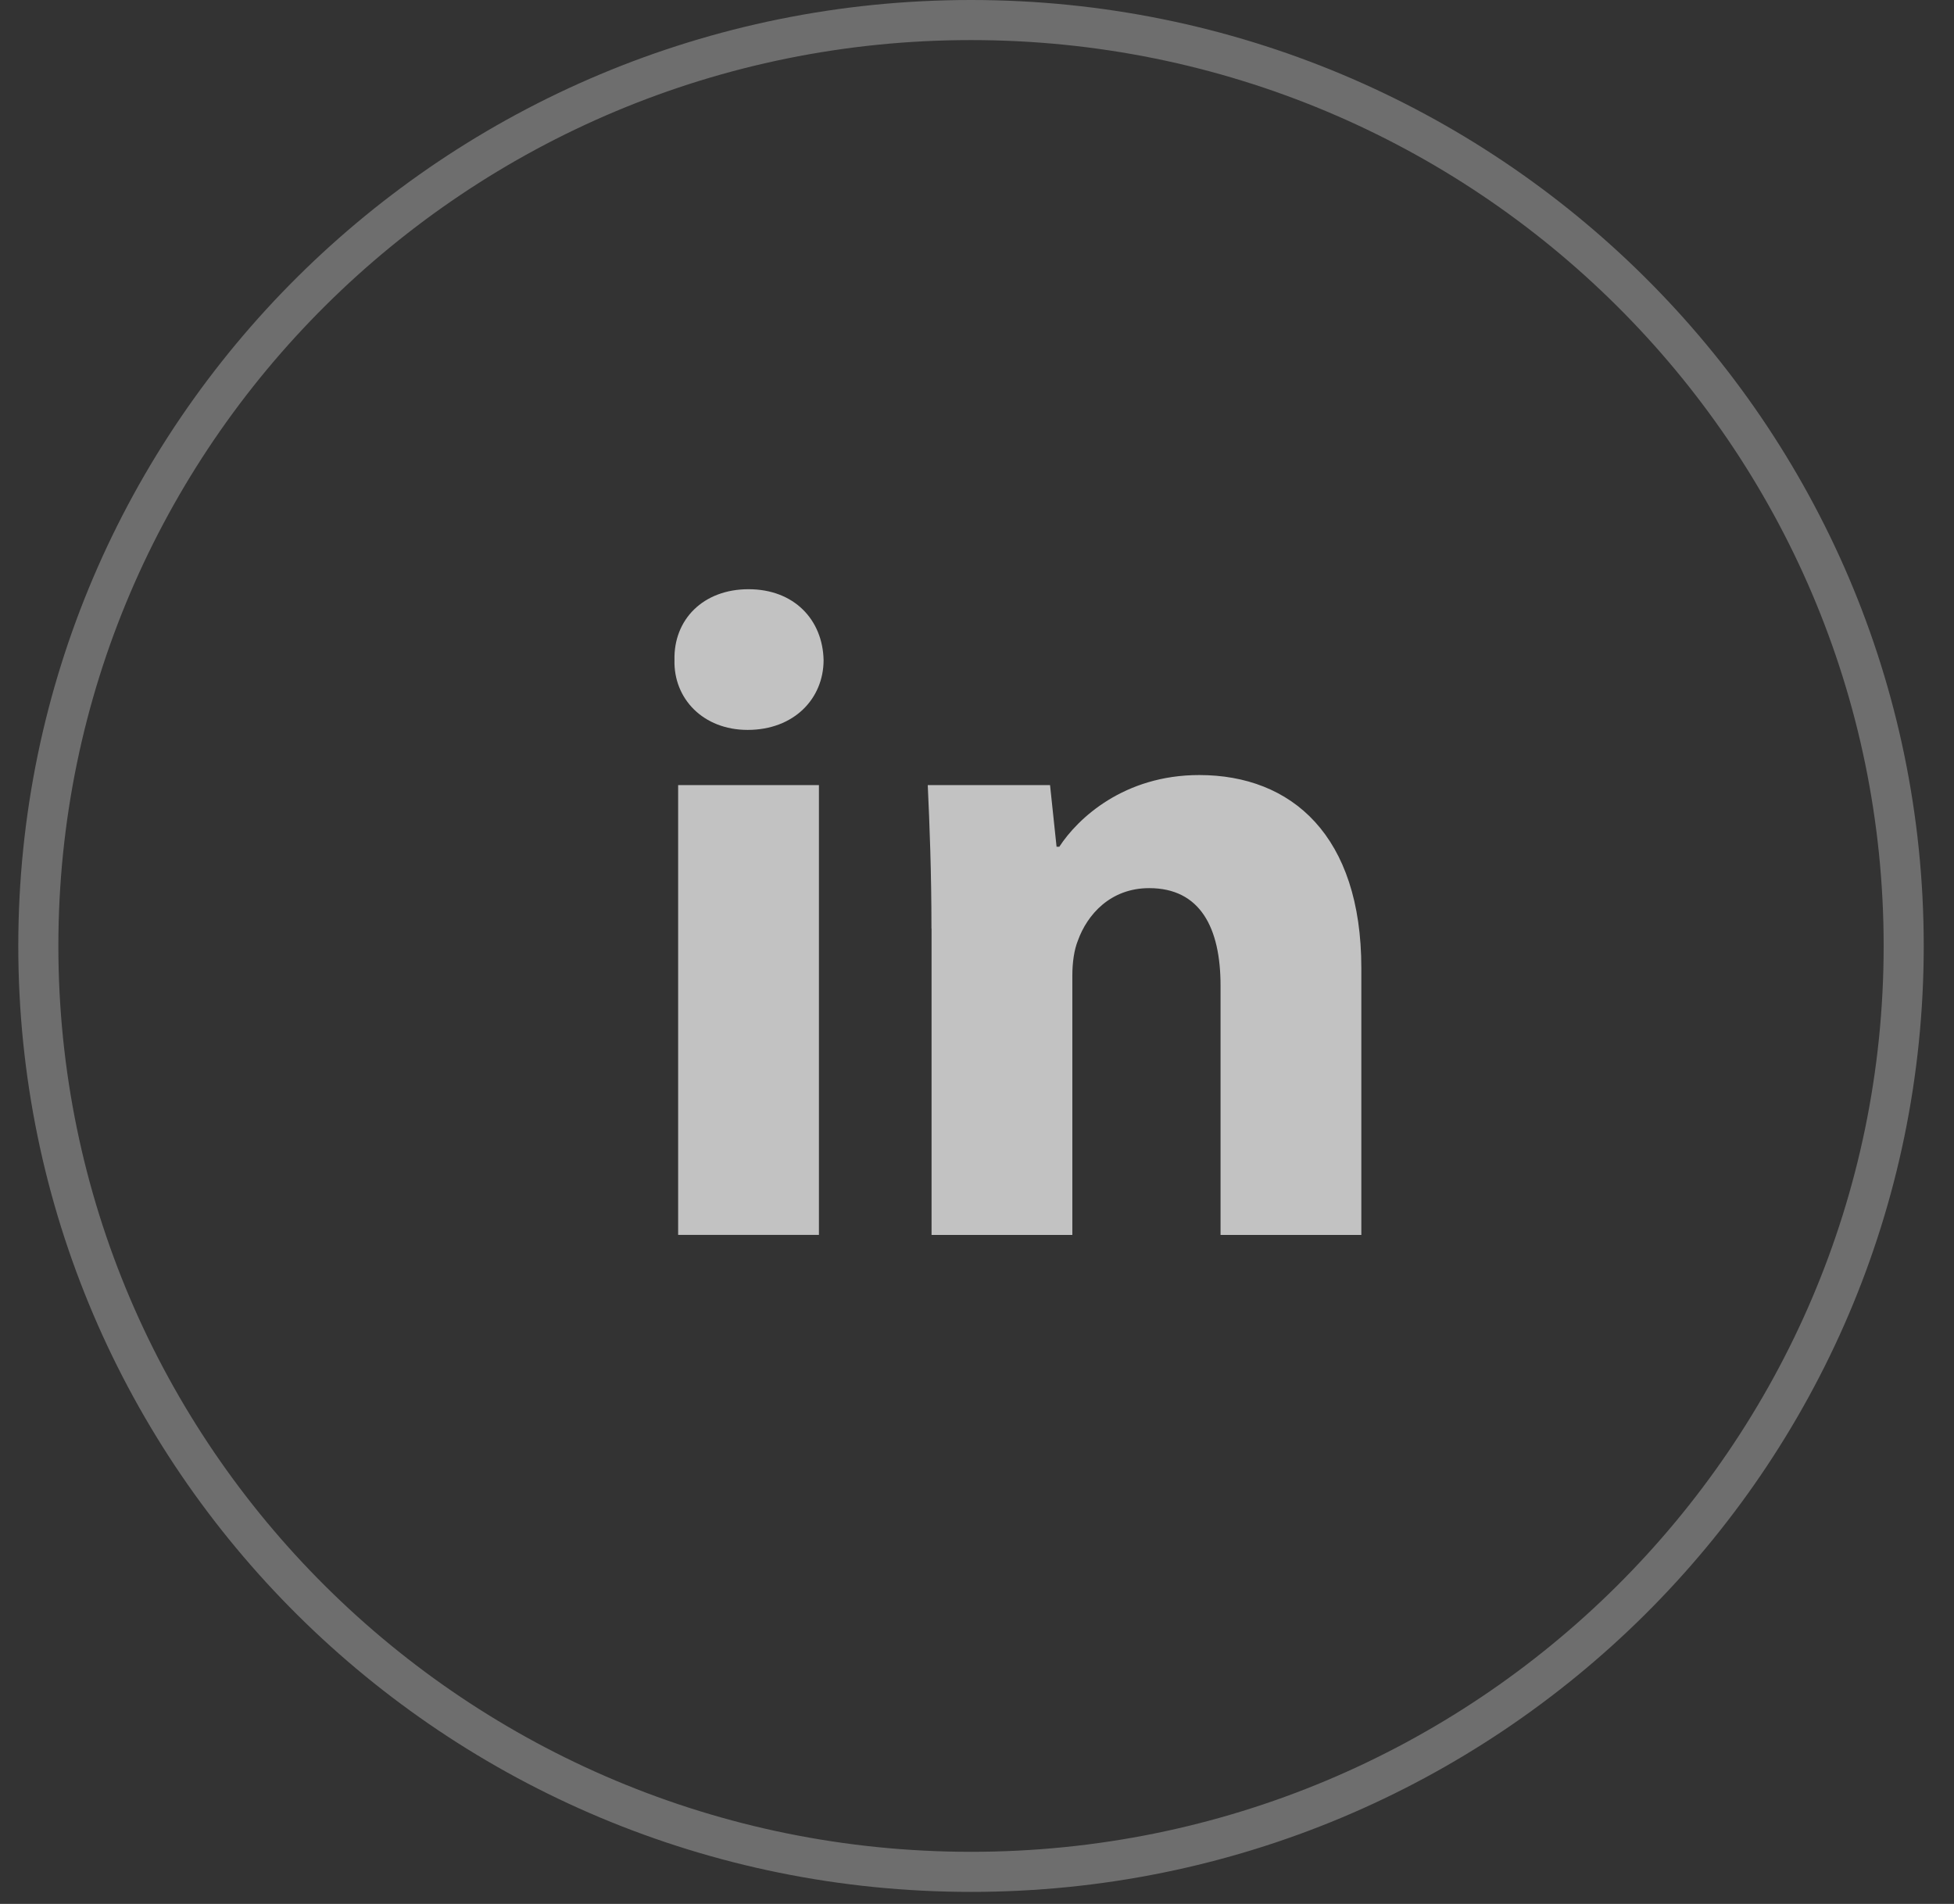<svg width="39" height="38" fill="none" xmlns="http://www.w3.org/2000/svg"><rect width="100%" height="100%" fill="#333333" stroke="none"/><path d="M19.38.4c10.284 0 18.616 8.276 18.616 18.48 0 10.203-8.332 18.48-18.616 18.48C9.096 37.36.765 29.083.765 18.88.765 8.676 9.096.4 19.38.4Z" stroke="#F8F8F8" stroke-opacity=".3" stroke-width=".8"/><path fill-rule="evenodd" clip-rule="evenodd" d="M16.438 13.174c0 .77-.591 1.394-1.516 1.394-.888 0-1.48-.624-1.46-1.394-.02-.808.572-1.414 1.478-1.414.907 0 1.48.606 1.498 1.414Zm-2.903 11.473V15.67h2.81v8.977h-2.81ZM18.591 18.534c0-1.12-.037-2.075-.074-2.864h2.441l.13 1.23h.055c.37-.57 1.294-1.431 2.792-1.431 1.849 0 3.236 1.211 3.236 3.854v5.325h-2.81v-4.976c0-1.157-.407-1.946-1.424-1.946-.777 0-1.239.533-1.423 1.046-.075.184-.111.44-.111.698v5.178h-2.81v-6.114h-.002Z" fill="#fff" fill-opacity=".7"/></svg>